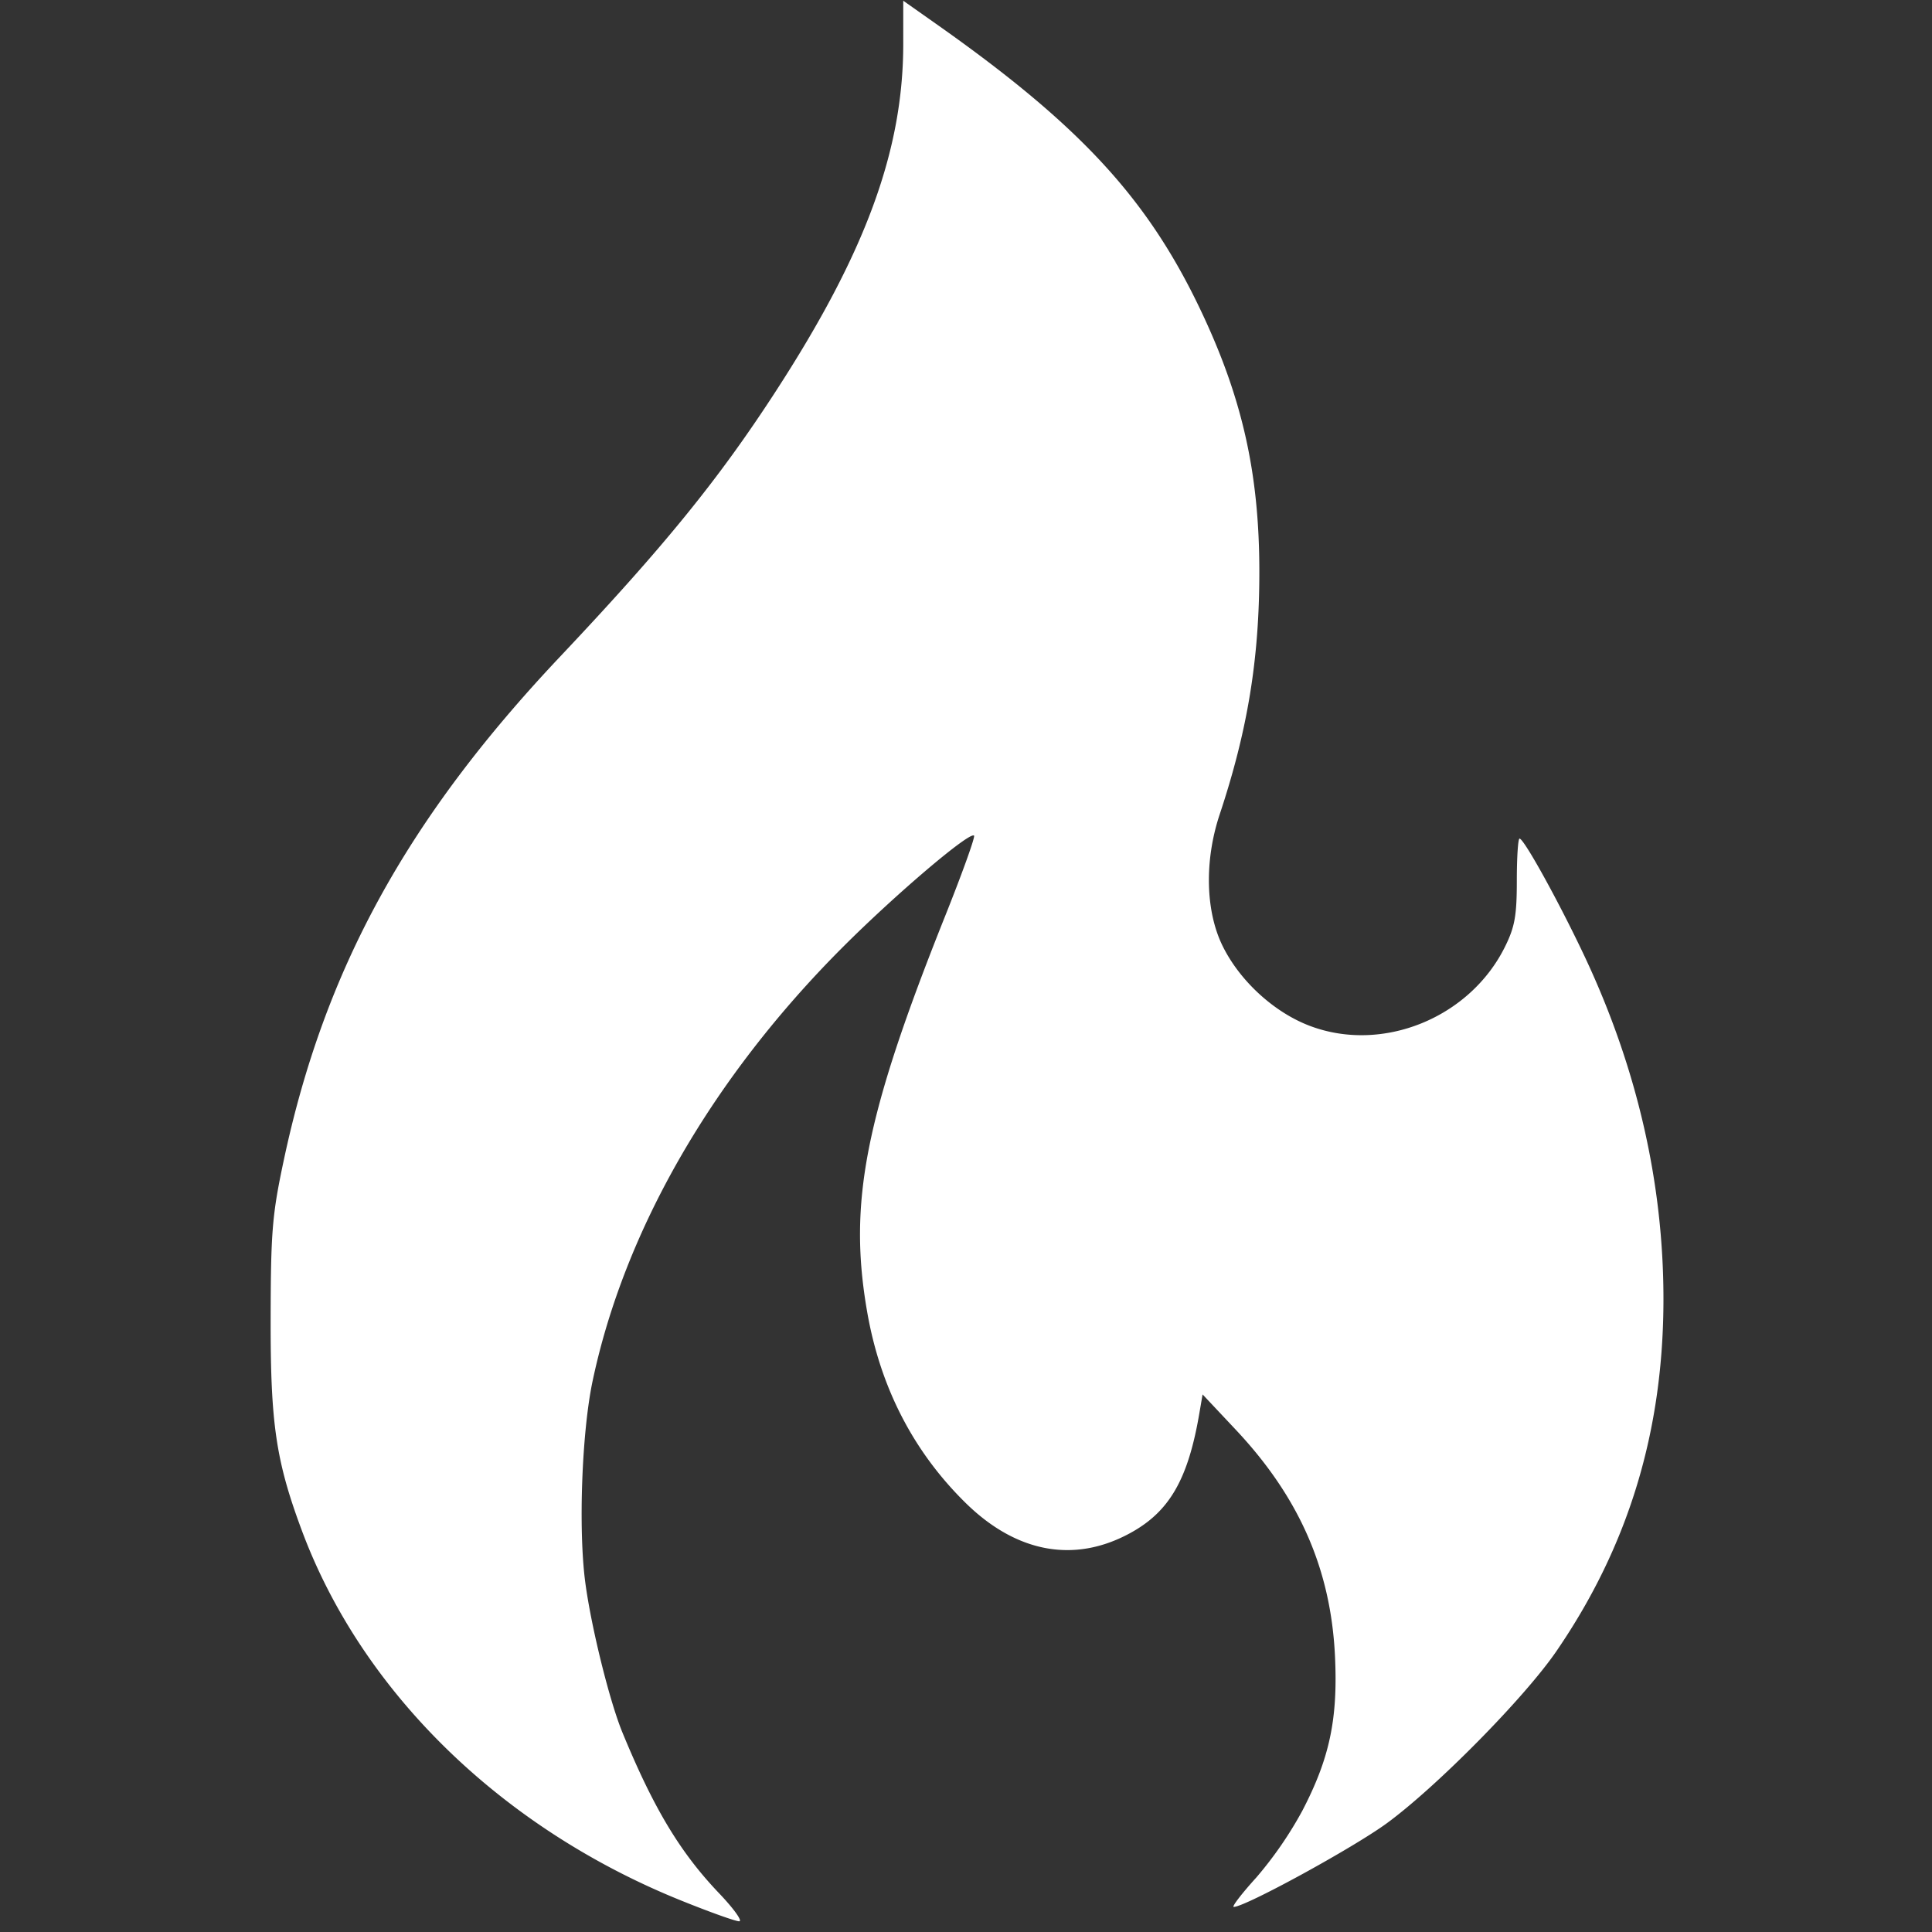 <svg xmlns="http://www.w3.org/2000/svg" xml:space="preserve" width="48" height="48"><rect width="100%" height="100%" fill="#333333" stroke="none"/><path d="M16.922 47.218c-4.464-1.8-7.93-5.182-9.424-9.196-.641-1.721-.778-2.647-.774-5.232.004-2.2.037-2.606.328-3.972 1.007-4.73 3.058-8.47 6.85-12.49 2.597-2.75 3.95-4.415 5.372-6.607 2.231-3.438 3.167-5.988 3.167-8.633V.018l.807.569c3.548 2.497 5.227 4.303 6.542 7.036 1.065 2.214 1.498 4.114 1.498 6.583 0 2.163-.29 3.936-.986 6.03-.38 1.143-.353 2.394.07 3.259.427.874 1.285 1.66 2.177 1.995 1.807.68 3.974-.204 4.846-1.976.24-.486.29-.769.29-1.633 0-.576.03-1.046.068-1.046.111 0 1.014 1.64 1.645 2.988 1.277 2.733 1.927 5.572 1.93 8.43.004 3.287-.866 6.156-2.661 8.773-.79 1.152-2.966 3.359-4.21 4.271-.834.611-3.521 2.08-3.805 2.08-.056 0 .196-.329.56-.73a9.53 9.53 0 0 0 1.144-1.66c.678-1.302.884-2.275.812-3.827-.1-2.16-.883-3.953-2.462-5.635l-.828-.881-.082.478c-.28 1.637-.745 2.44-1.724 2.971-1.379.75-2.813.487-4.072-.744-1.302-1.275-2.127-2.872-2.455-4.753-.475-2.72-.055-4.85 1.933-9.827.429-1.073.754-1.977.722-2.008-.107-.108-1.934 1.444-3.254 2.763-3.244 3.244-5.432 7.037-6.224 10.792-.267 1.268-.355 3.674-.182 4.99.146 1.11.604 2.962.926 3.742.777 1.886 1.433 2.977 2.402 3.992.365.383.588.695.496.694-.092 0-.741-.233-1.442-.516z" style="fill:#fff;stroke-width:1.254"/></svg>